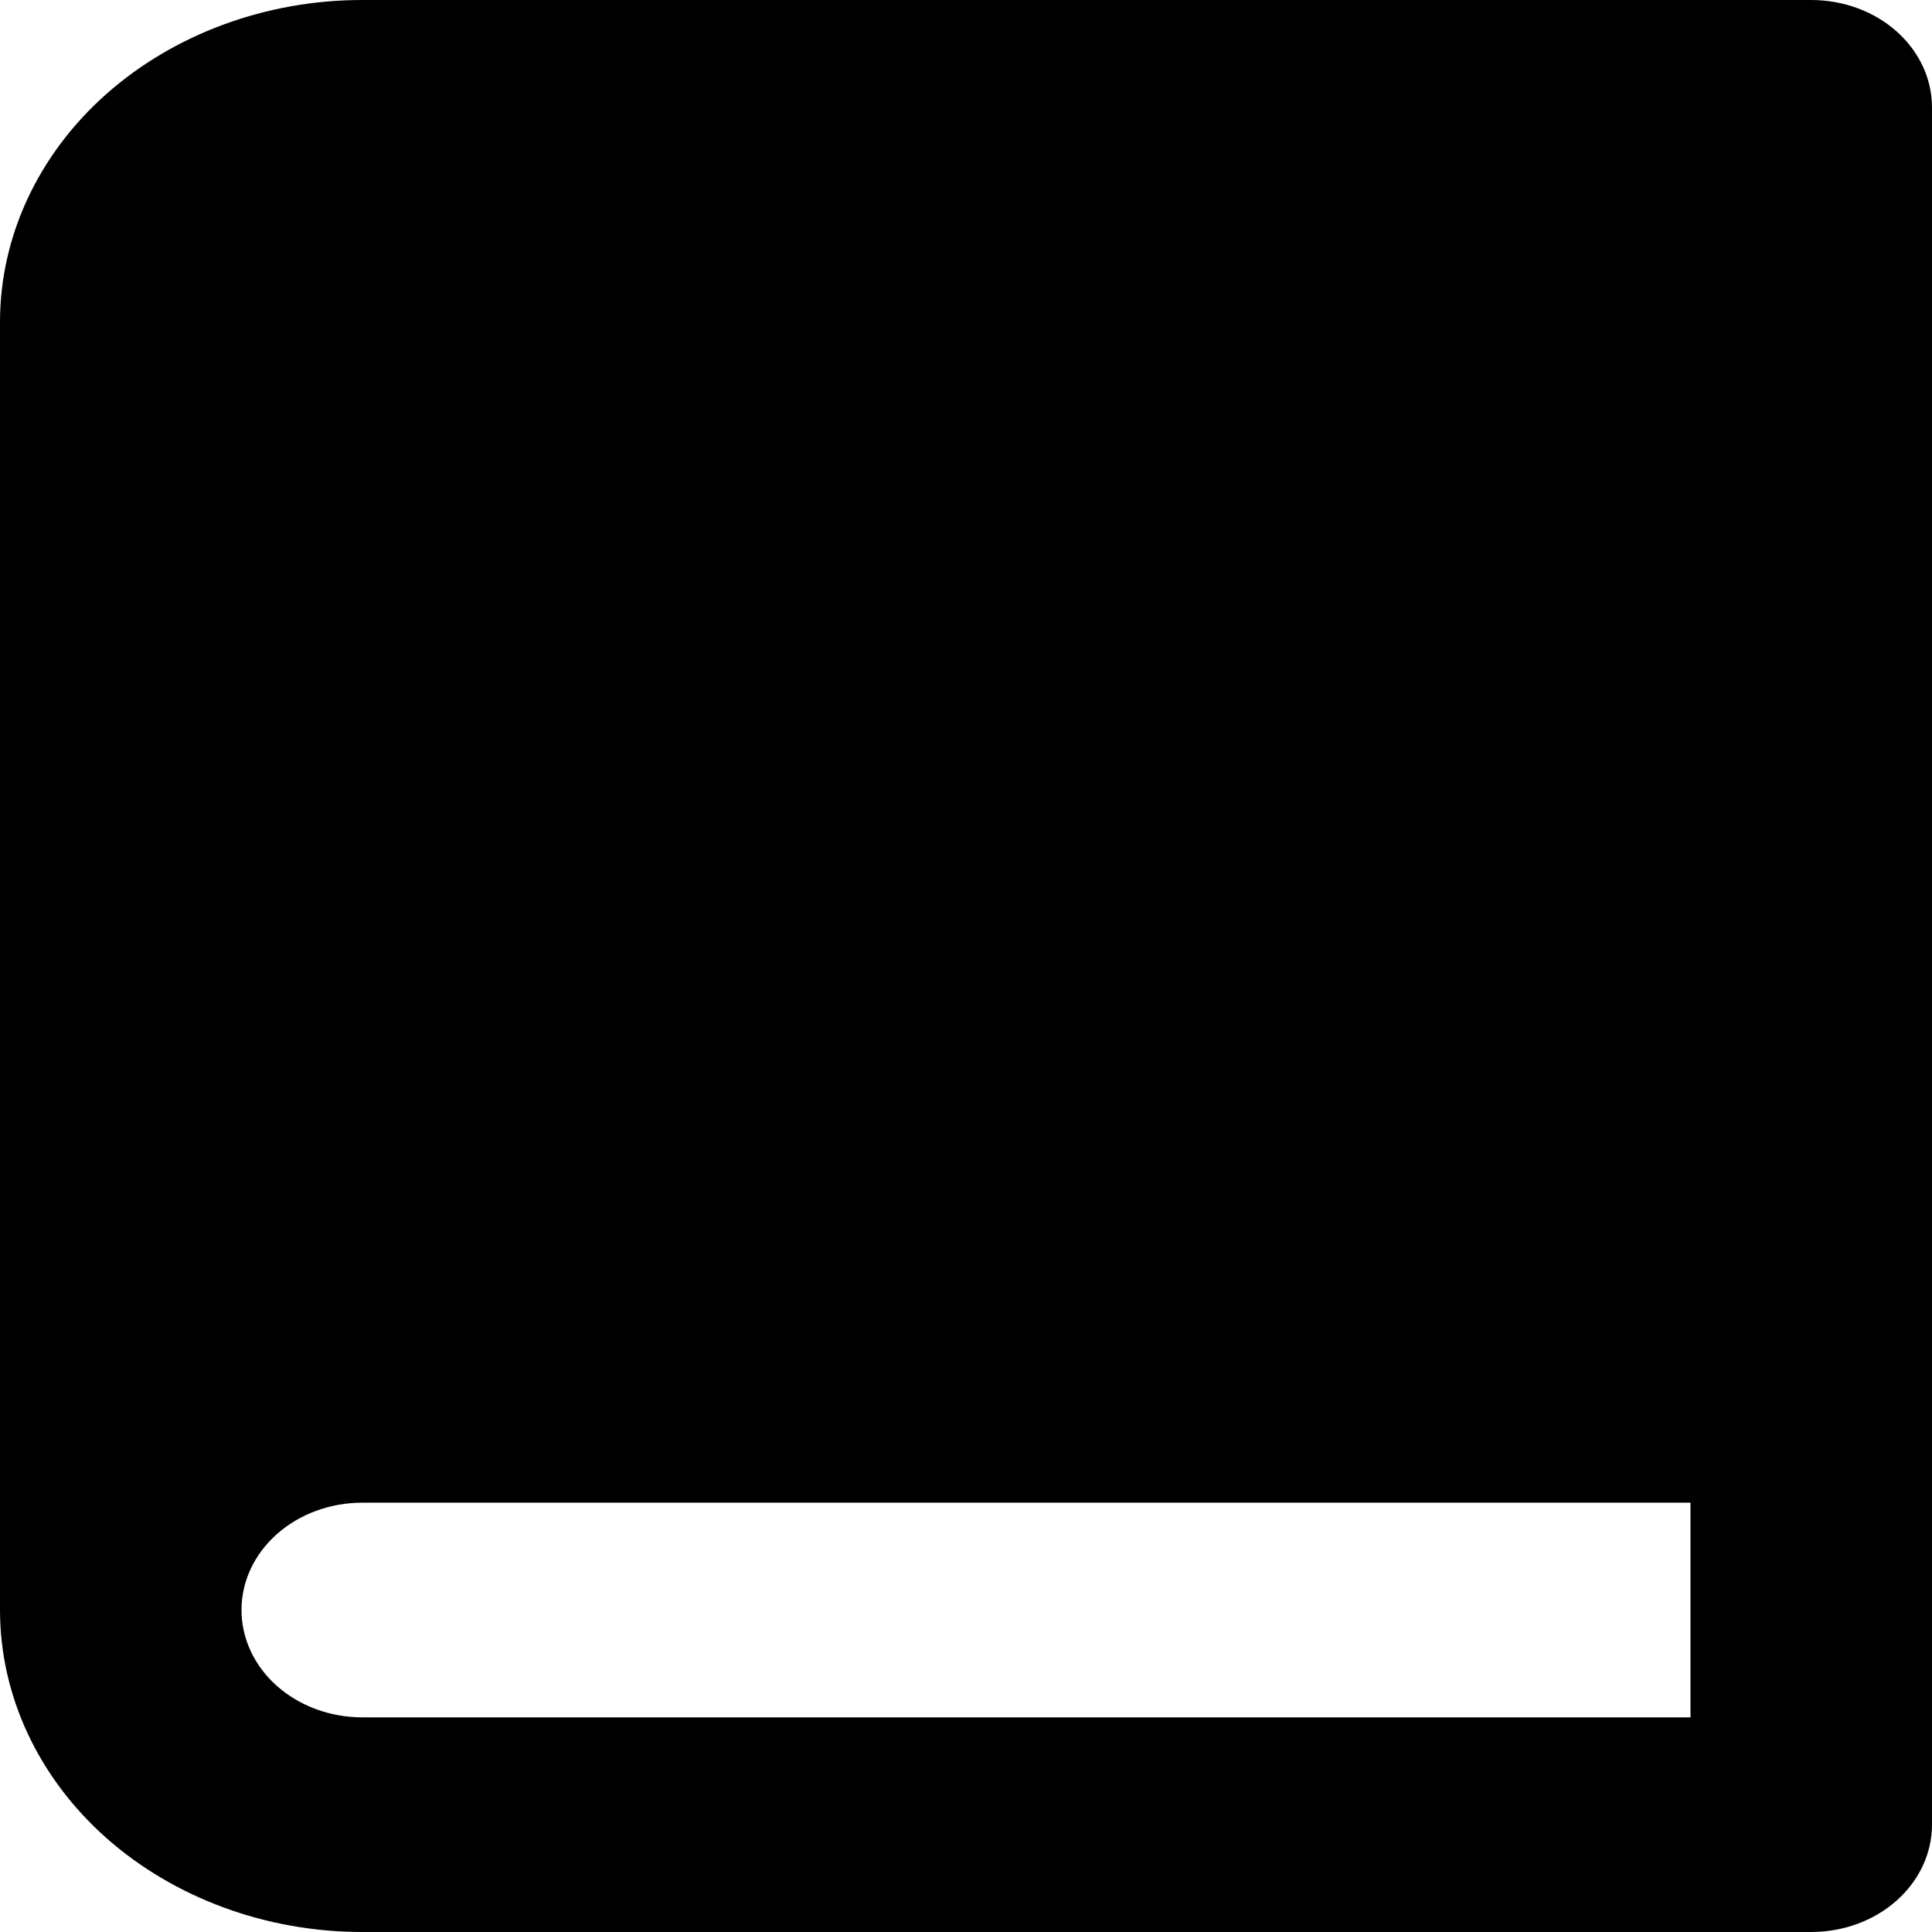 <svg width="19" height="19" viewBox="0 0 19 19" fill="none" xmlns="http://www.w3.org/2000/svg">
    <path d="M17.812 0H3.562C2.618 0 1.712 0.334 1.043 0.927C0.375 1.521 0 2.327 0 3.167V15.833C0 16.673 0.375 17.479 1.043 18.073C1.712 18.666 2.618 19 3.562 19H17.812C18.127 19 18.43 18.889 18.652 18.691C18.875 18.493 19 18.224 19 17.944V1.056C19 0.776 18.875 0.507 18.652 0.309C18.43 0.111 18.127 0 17.812 0V0ZM3.562 16.889C3.248 16.889 2.946 16.778 2.723 16.58C2.5 16.382 2.375 16.113 2.375 15.833C2.375 15.553 2.5 15.285 2.723 15.087C2.946 14.889 3.248 14.778 3.562 14.778H16.625V16.889H3.562Z" fill="black"/>
</svg>
